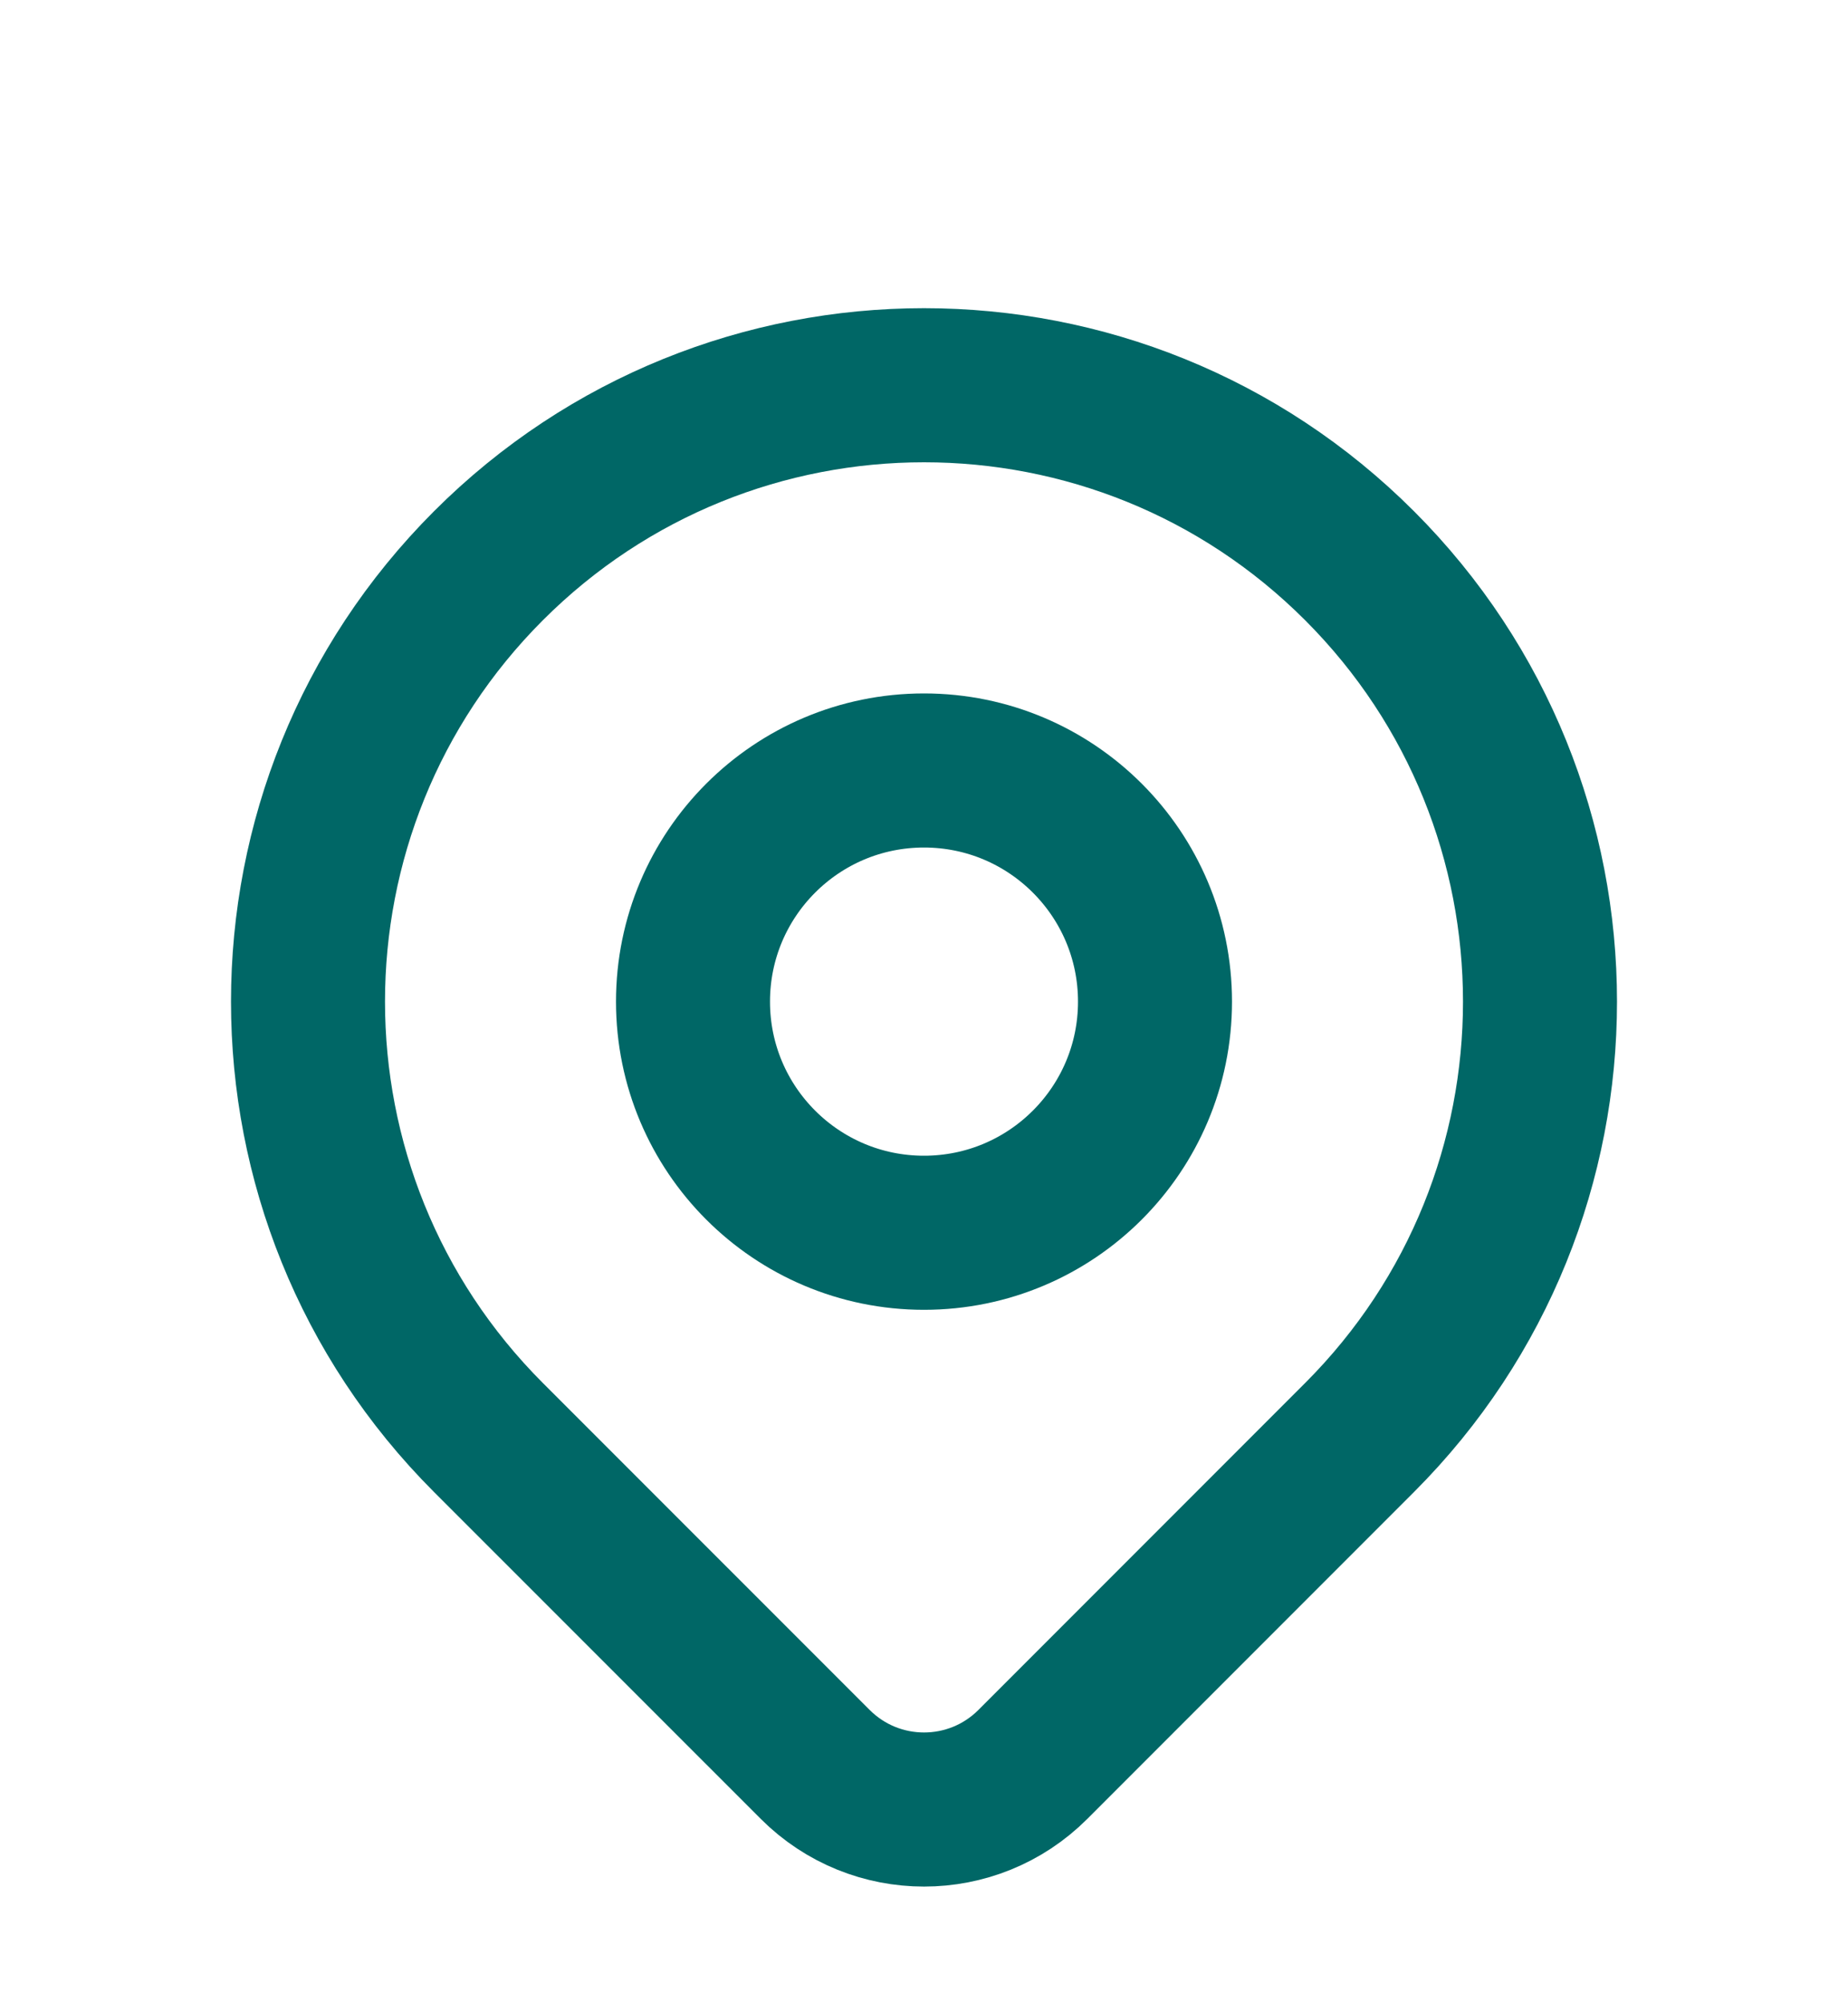 <svg width="24" height="26" viewBox="0 0 24 26" fill="none" xmlns="http://www.w3.org/2000/svg">
<path d="M17.657 18.657C16.72 19.593 14.762 21.552 13.414 22.9C12.633 23.681 11.368 23.681 10.587 22.9C9.262 21.576 7.342 19.655 6.343 18.657C3.219 15.533 3.219 10.467 6.343 7.343C9.467 4.219 14.533 4.219 17.657 7.343C20.781 10.467 20.781 15.533 17.657 18.657Z" stroke="#006766" stroke-width="2" stroke-linecap="round" stroke-linejoin="round"/>
<path d="M15 13C15 14.657 13.657 16 12 16C10.343 16 9 14.657 9 13C9 11.343 10.343 10 12 10C13.657 10 15 11.343 15 13Z" stroke="#006766" stroke-width="2" stroke-linecap="round" stroke-linejoin="round"/>
</svg>
